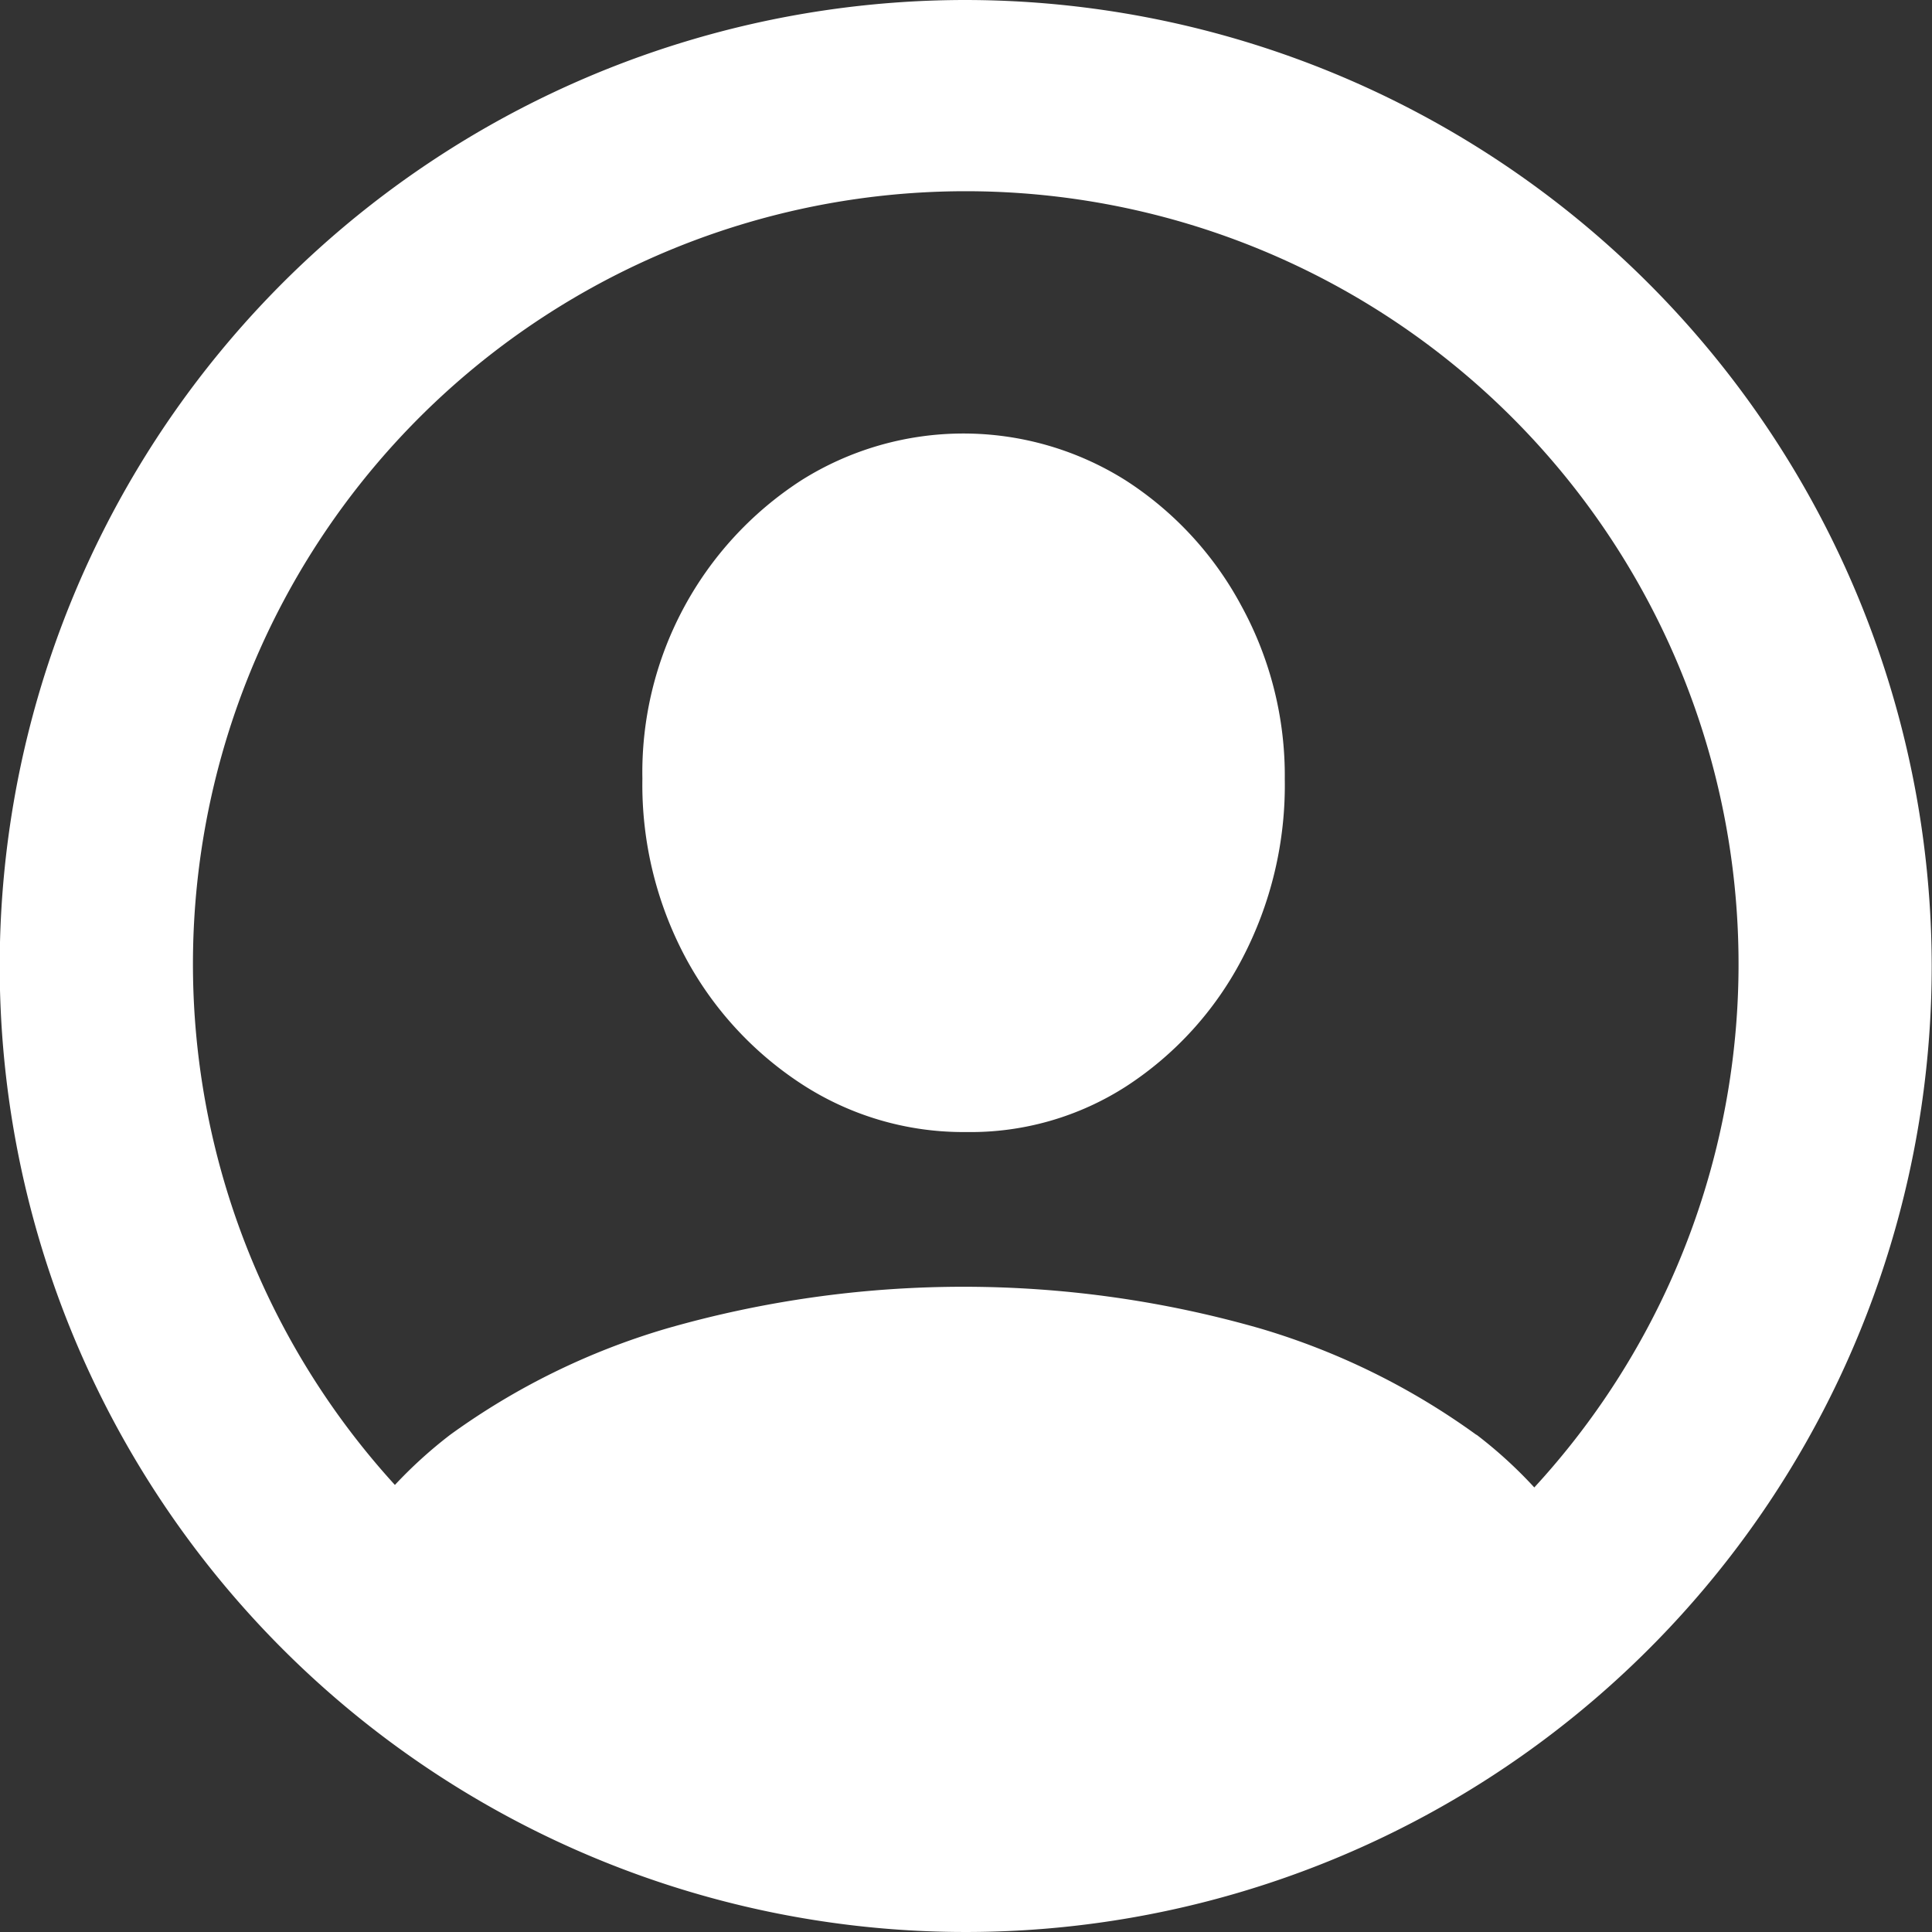 <svg xmlns="http://www.w3.org/2000/svg" xmlns:xlink="http://www.w3.org/1999/xlink" width="20" height="20" viewBox="0 0 20 20">
  <rect x="0" y="0" width="20" height="20" fill="#333333" stroke="none"/>
  <defs>
    <clipPath id="clip-button_participants">
      <rect width="20" height="20"/>
    </clipPath>
  </defs>
  <g id="button_participants" clip-path="url(#clip-button_participants)">
    <g id="그룹_255" data-name="그룹 255" transform="translate(-224.403 -119.855)">
      <path id="패스_170" data-name="패스 170" d="M236.056,124.828a3.149,3.149,0,0,0-3.359,0,3.6,3.6,0,0,0-1.644,3.088,3.8,3.8,0,0,0,.45,1.858,3.587,3.587,0,0,0,1.194,1.3,3.064,3.064,0,0,0,1.674.5h.043a2.976,2.976,0,0,0,1.65-.475,3.511,3.511,0,0,0,1.194-1.312,3.871,3.871,0,0,0,.445-1.868,3.658,3.658,0,0,0-.447-1.788A3.518,3.518,0,0,0,236.056,124.828Z" fill="#fff"/>
      <path id="패스_171" data-name="패스 171" d="M234.4,119.855a10,10,0,1,0,10,10A10.012,10.012,0,0,0,234.4,119.855Zm5.286,14.853a7.36,7.36,0,0,0-2.235-1.1h0a11.14,11.14,0,0,0-6.148,0,7.34,7.34,0,0,0-2.24,1.1,4.684,4.684,0,0,0-.572.519,8,8,0,1,1,11.795.026A4.636,4.636,0,0,0,239.689,134.708Z" fill="#fff"/>
    </g>
  </g>
</svg>
